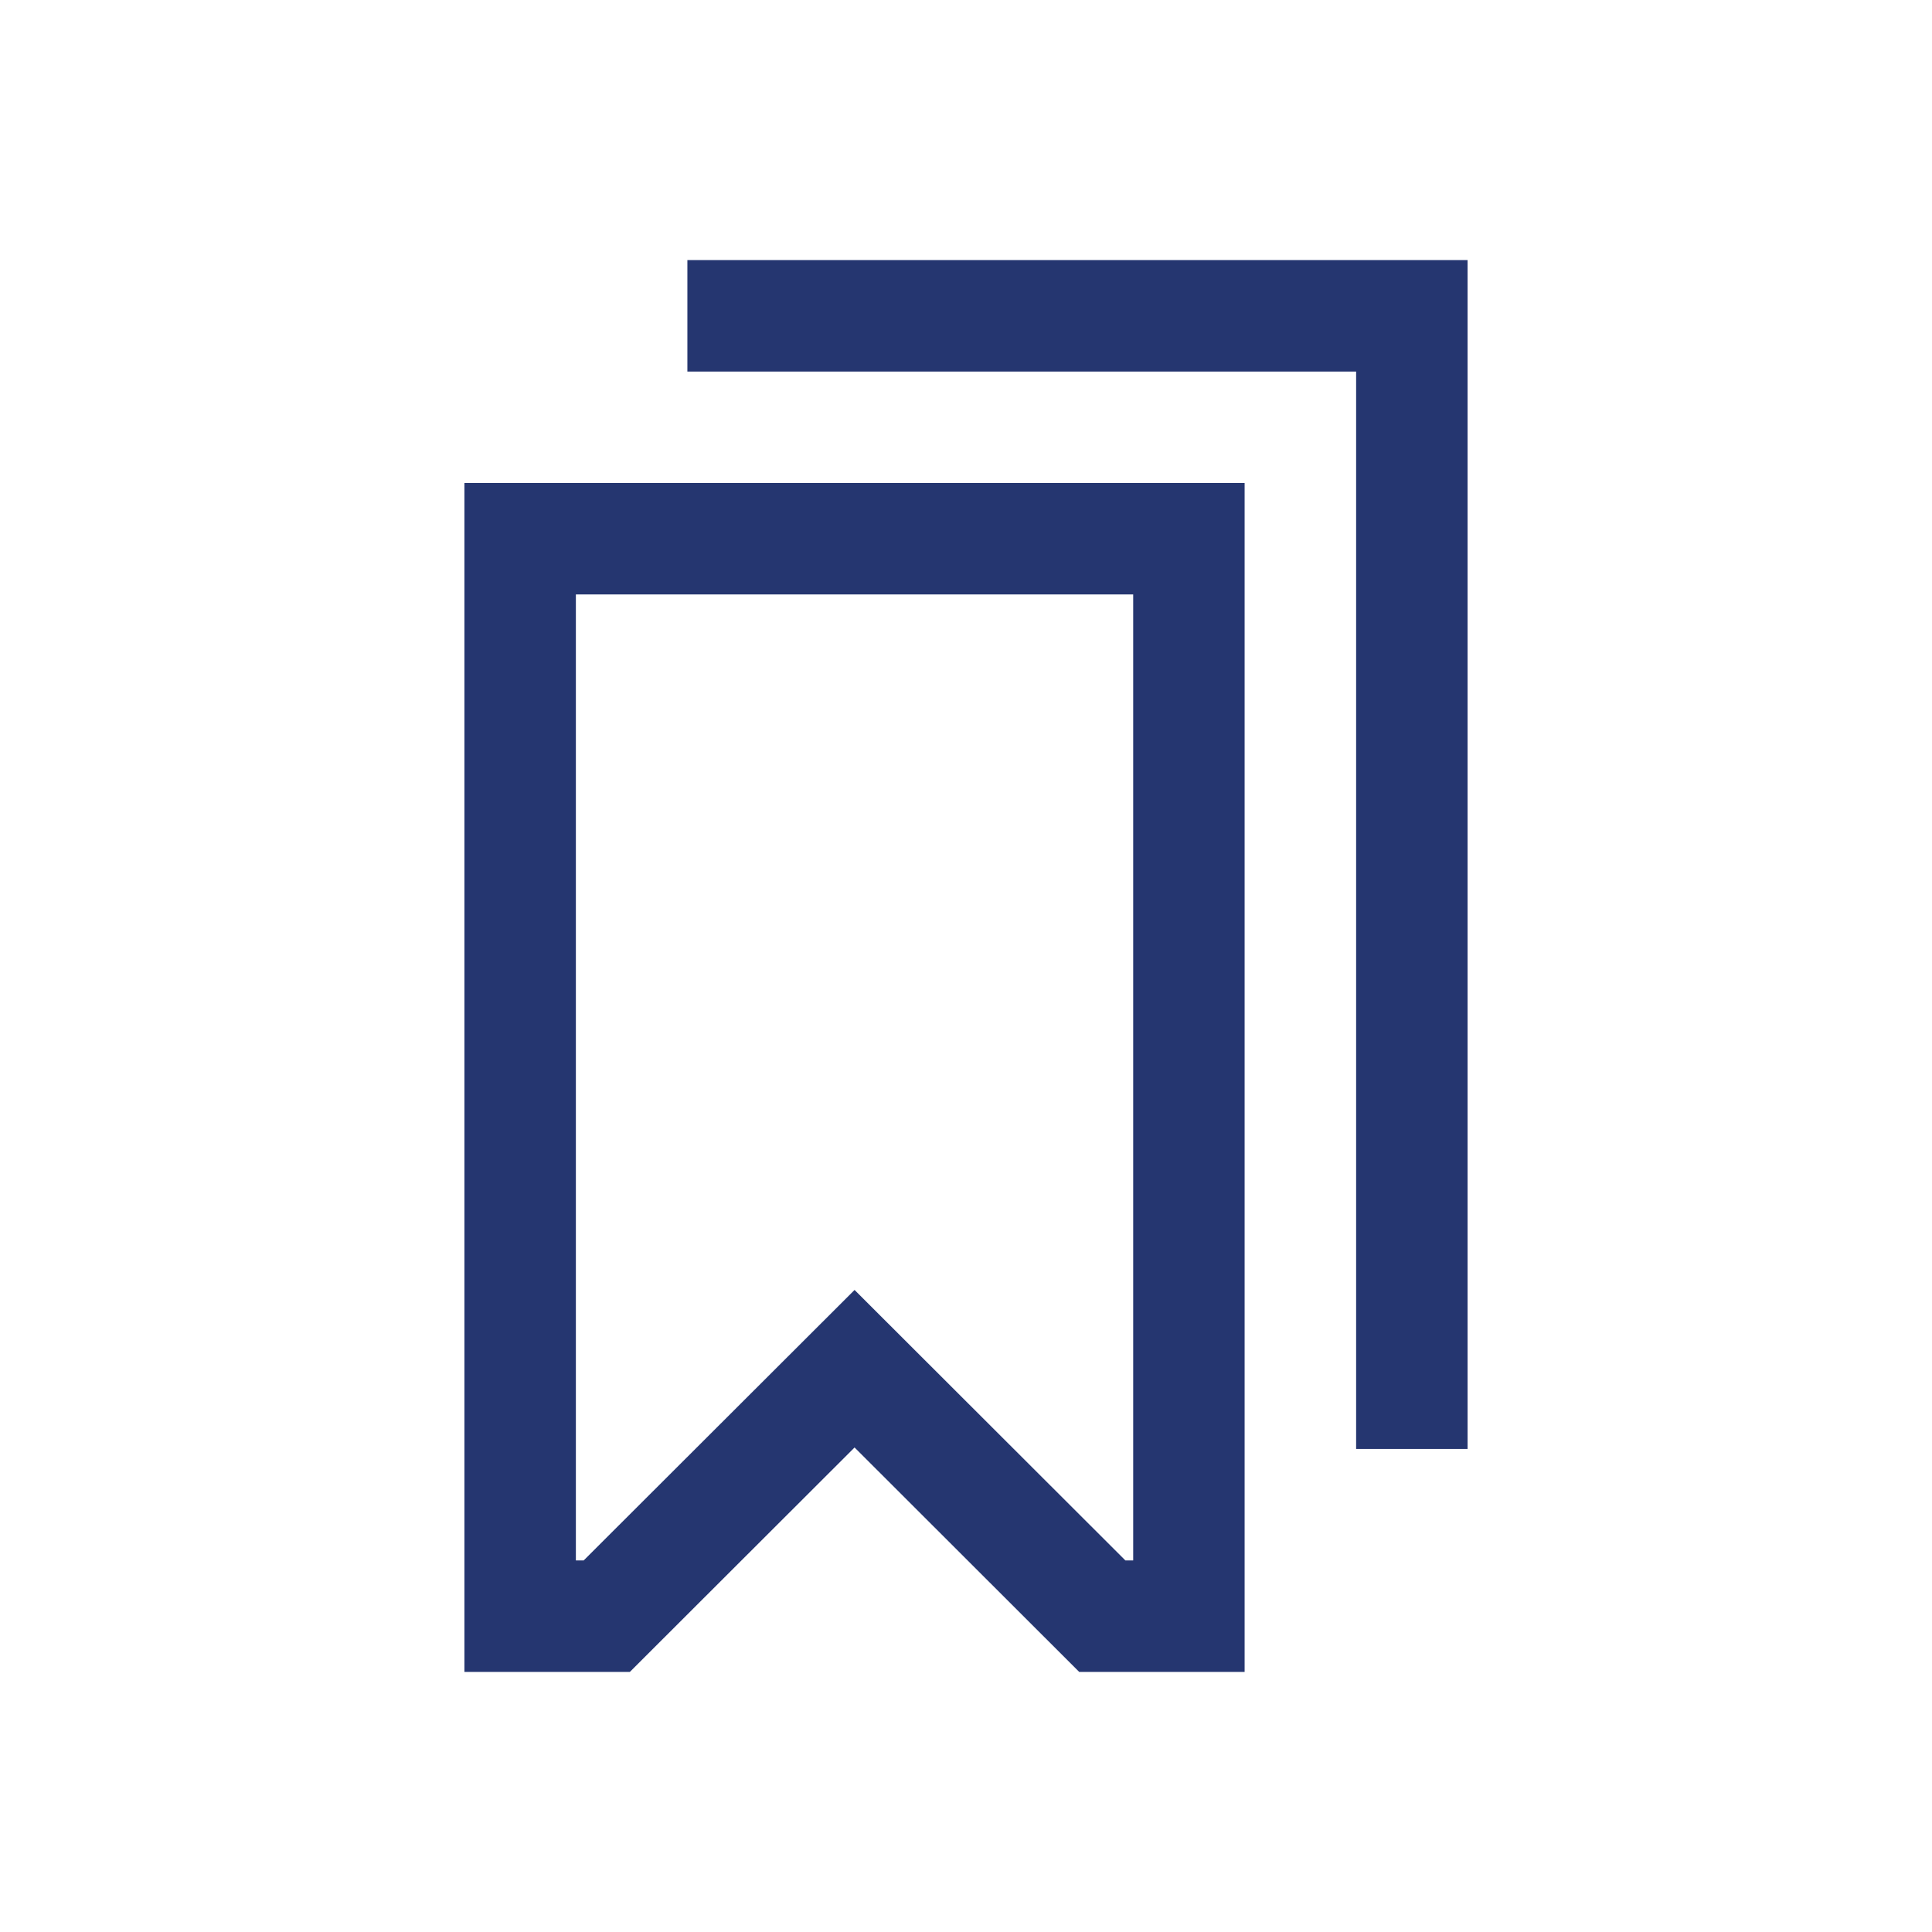 <svg width="28" height="28" viewBox="0 0 28 28" fill="none" xmlns="http://www.w3.org/2000/svg">
<path d="M6.731 24.231H9.128L12.385 20.978L15.641 24.231H18.038V7H6.731V24.231ZM8.346 8.615H16.423V22.615H16.31L12.385 18.695L8.459 22.615H8.346V8.615ZM9.962 3.769V5.385H19.654V20.999H21.269V3.769H9.962Z" fill="#253670"/>
</svg>
